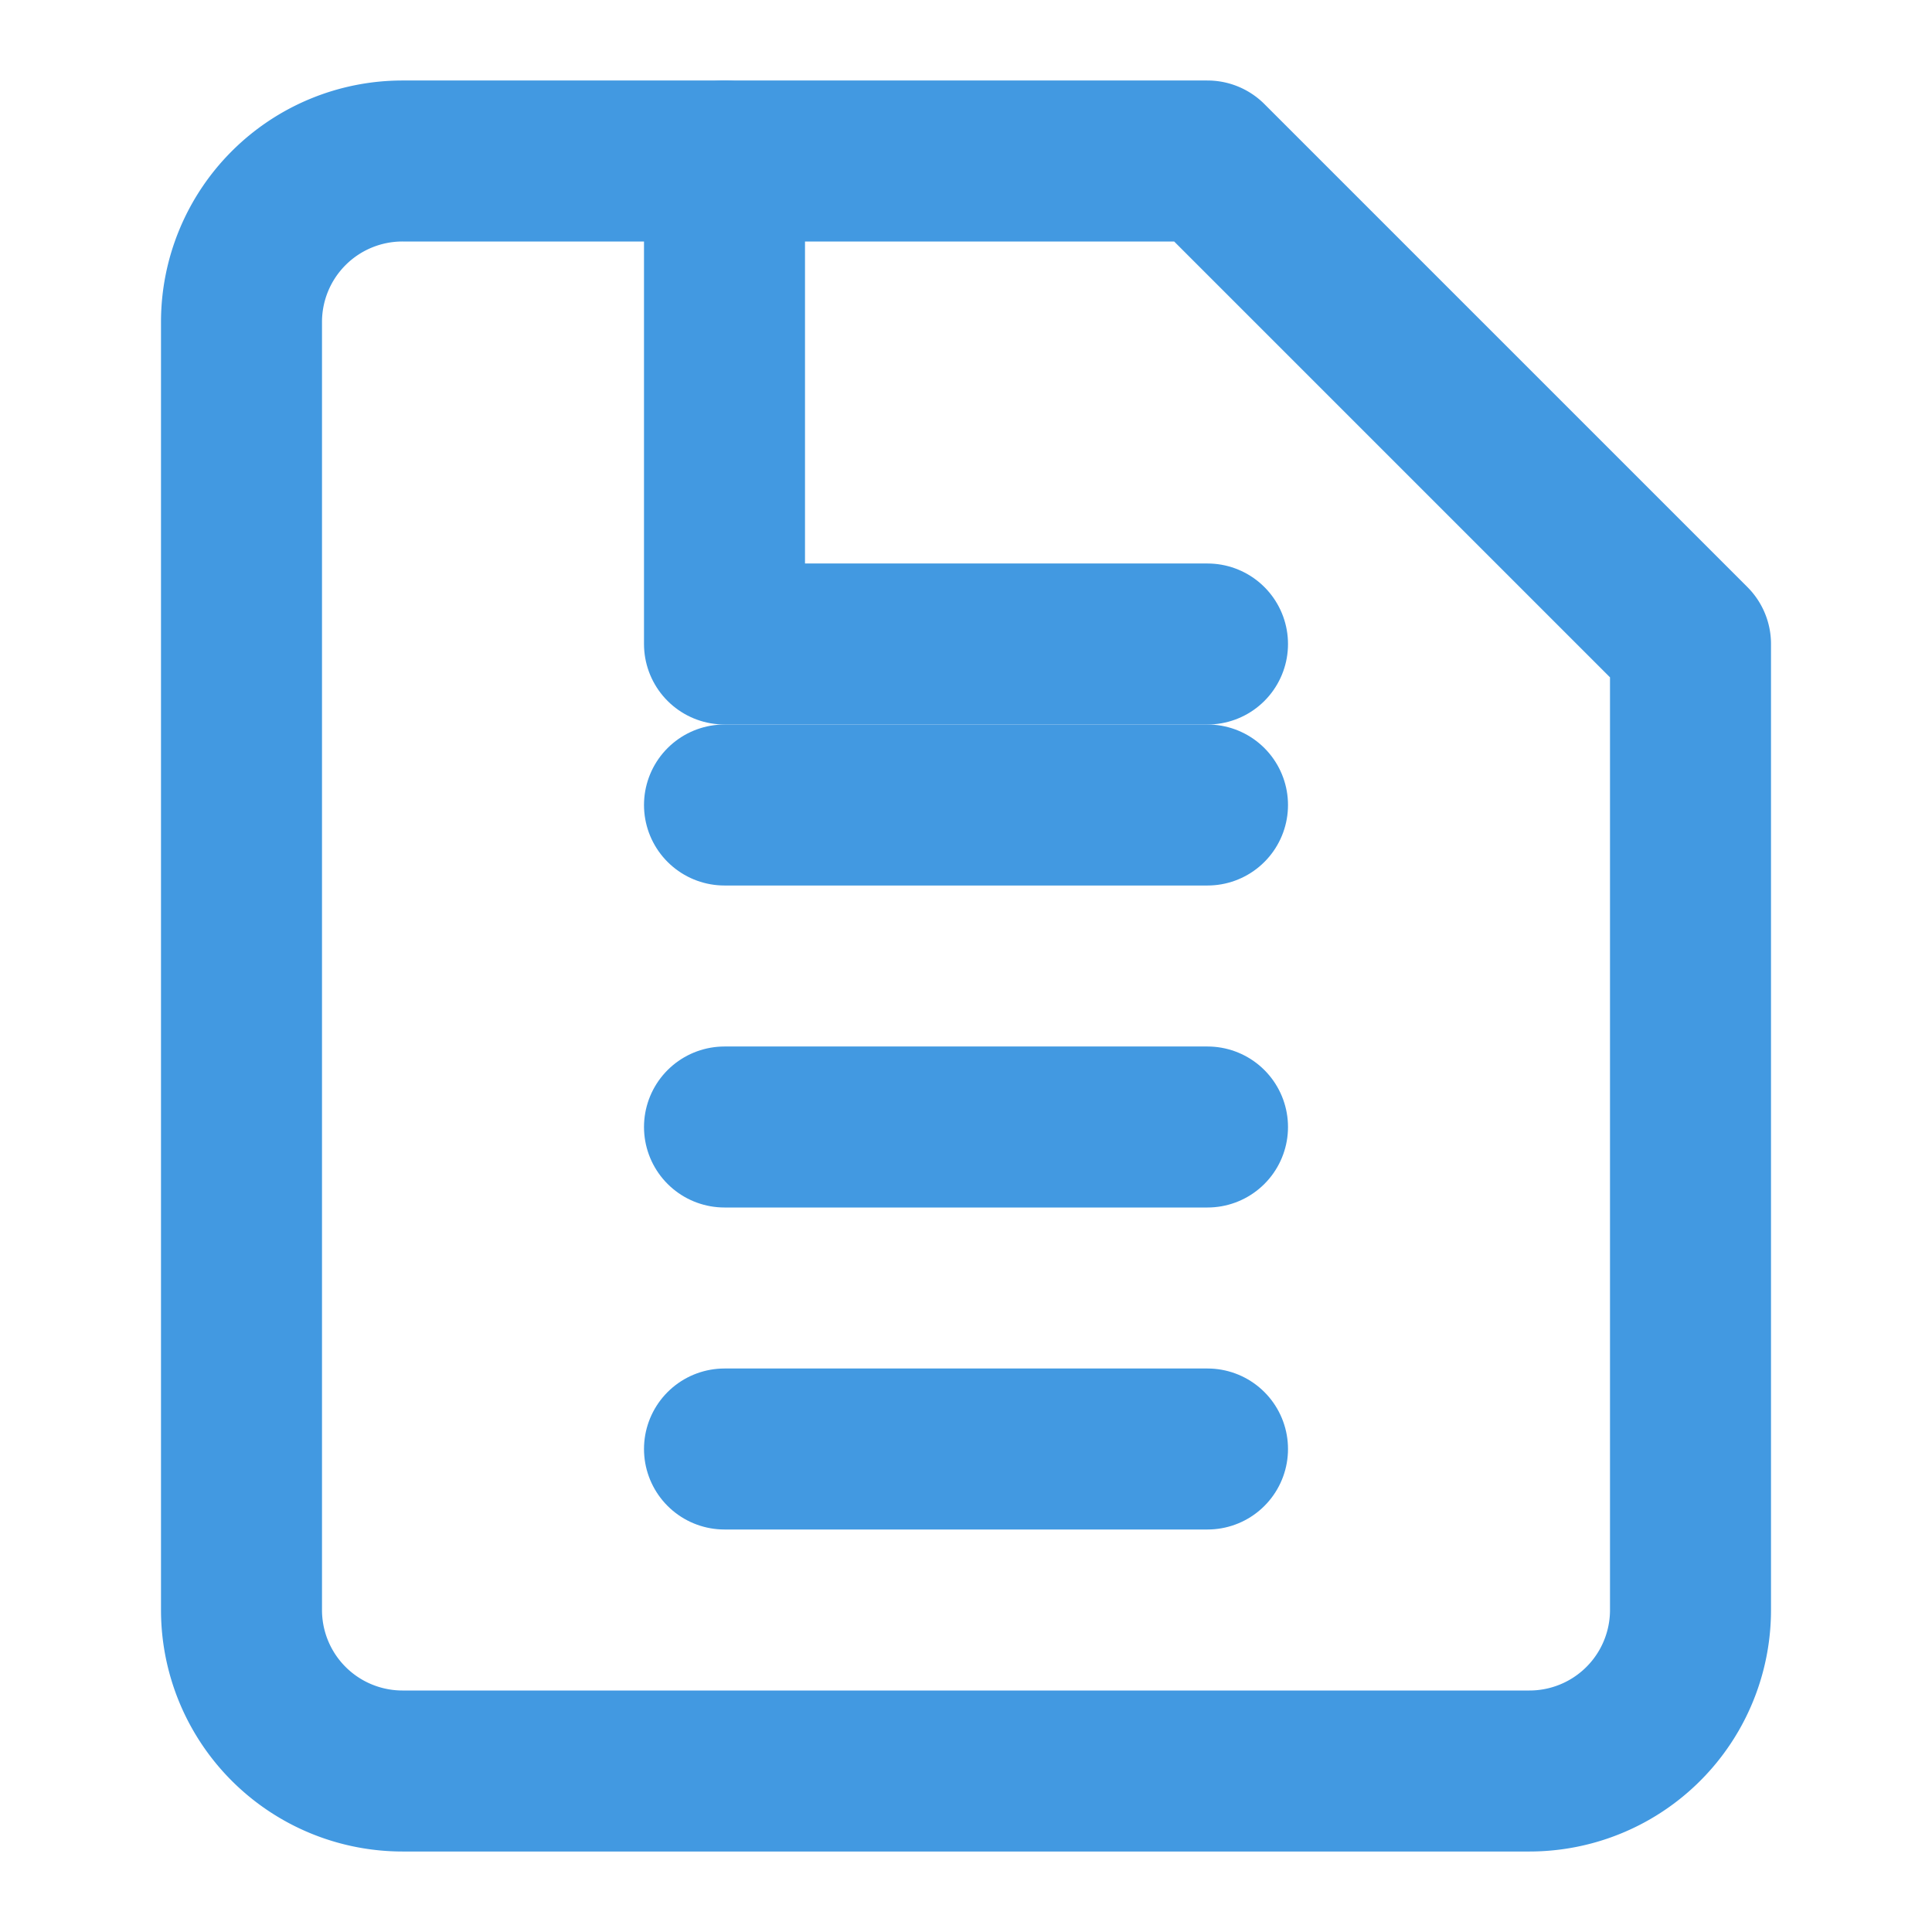 <svg xmlns="http://www.w3.org/2000/svg" width="64" height="64" viewBox="0 0 24 24" fill="none" stroke="#4299E1" stroke-width="2" stroke-linecap="round" stroke-linejoin="round">
  <path d="M9 2H5a2 2 0 0 0-2 2v16a2 2 0 0 0 2 2h14a2 2 0 0 0 2-2V8l-6-6z"/>
  <polyline points="9 2 9 8 15 8"/>
  <line x1="9" y1="14" x2="15" y2="14"/>
  <line x1="9" y1="18" x2="15" y2="18"/>
  <line x1="9" y1="10" x2="15" y2="10"/>
</svg>
